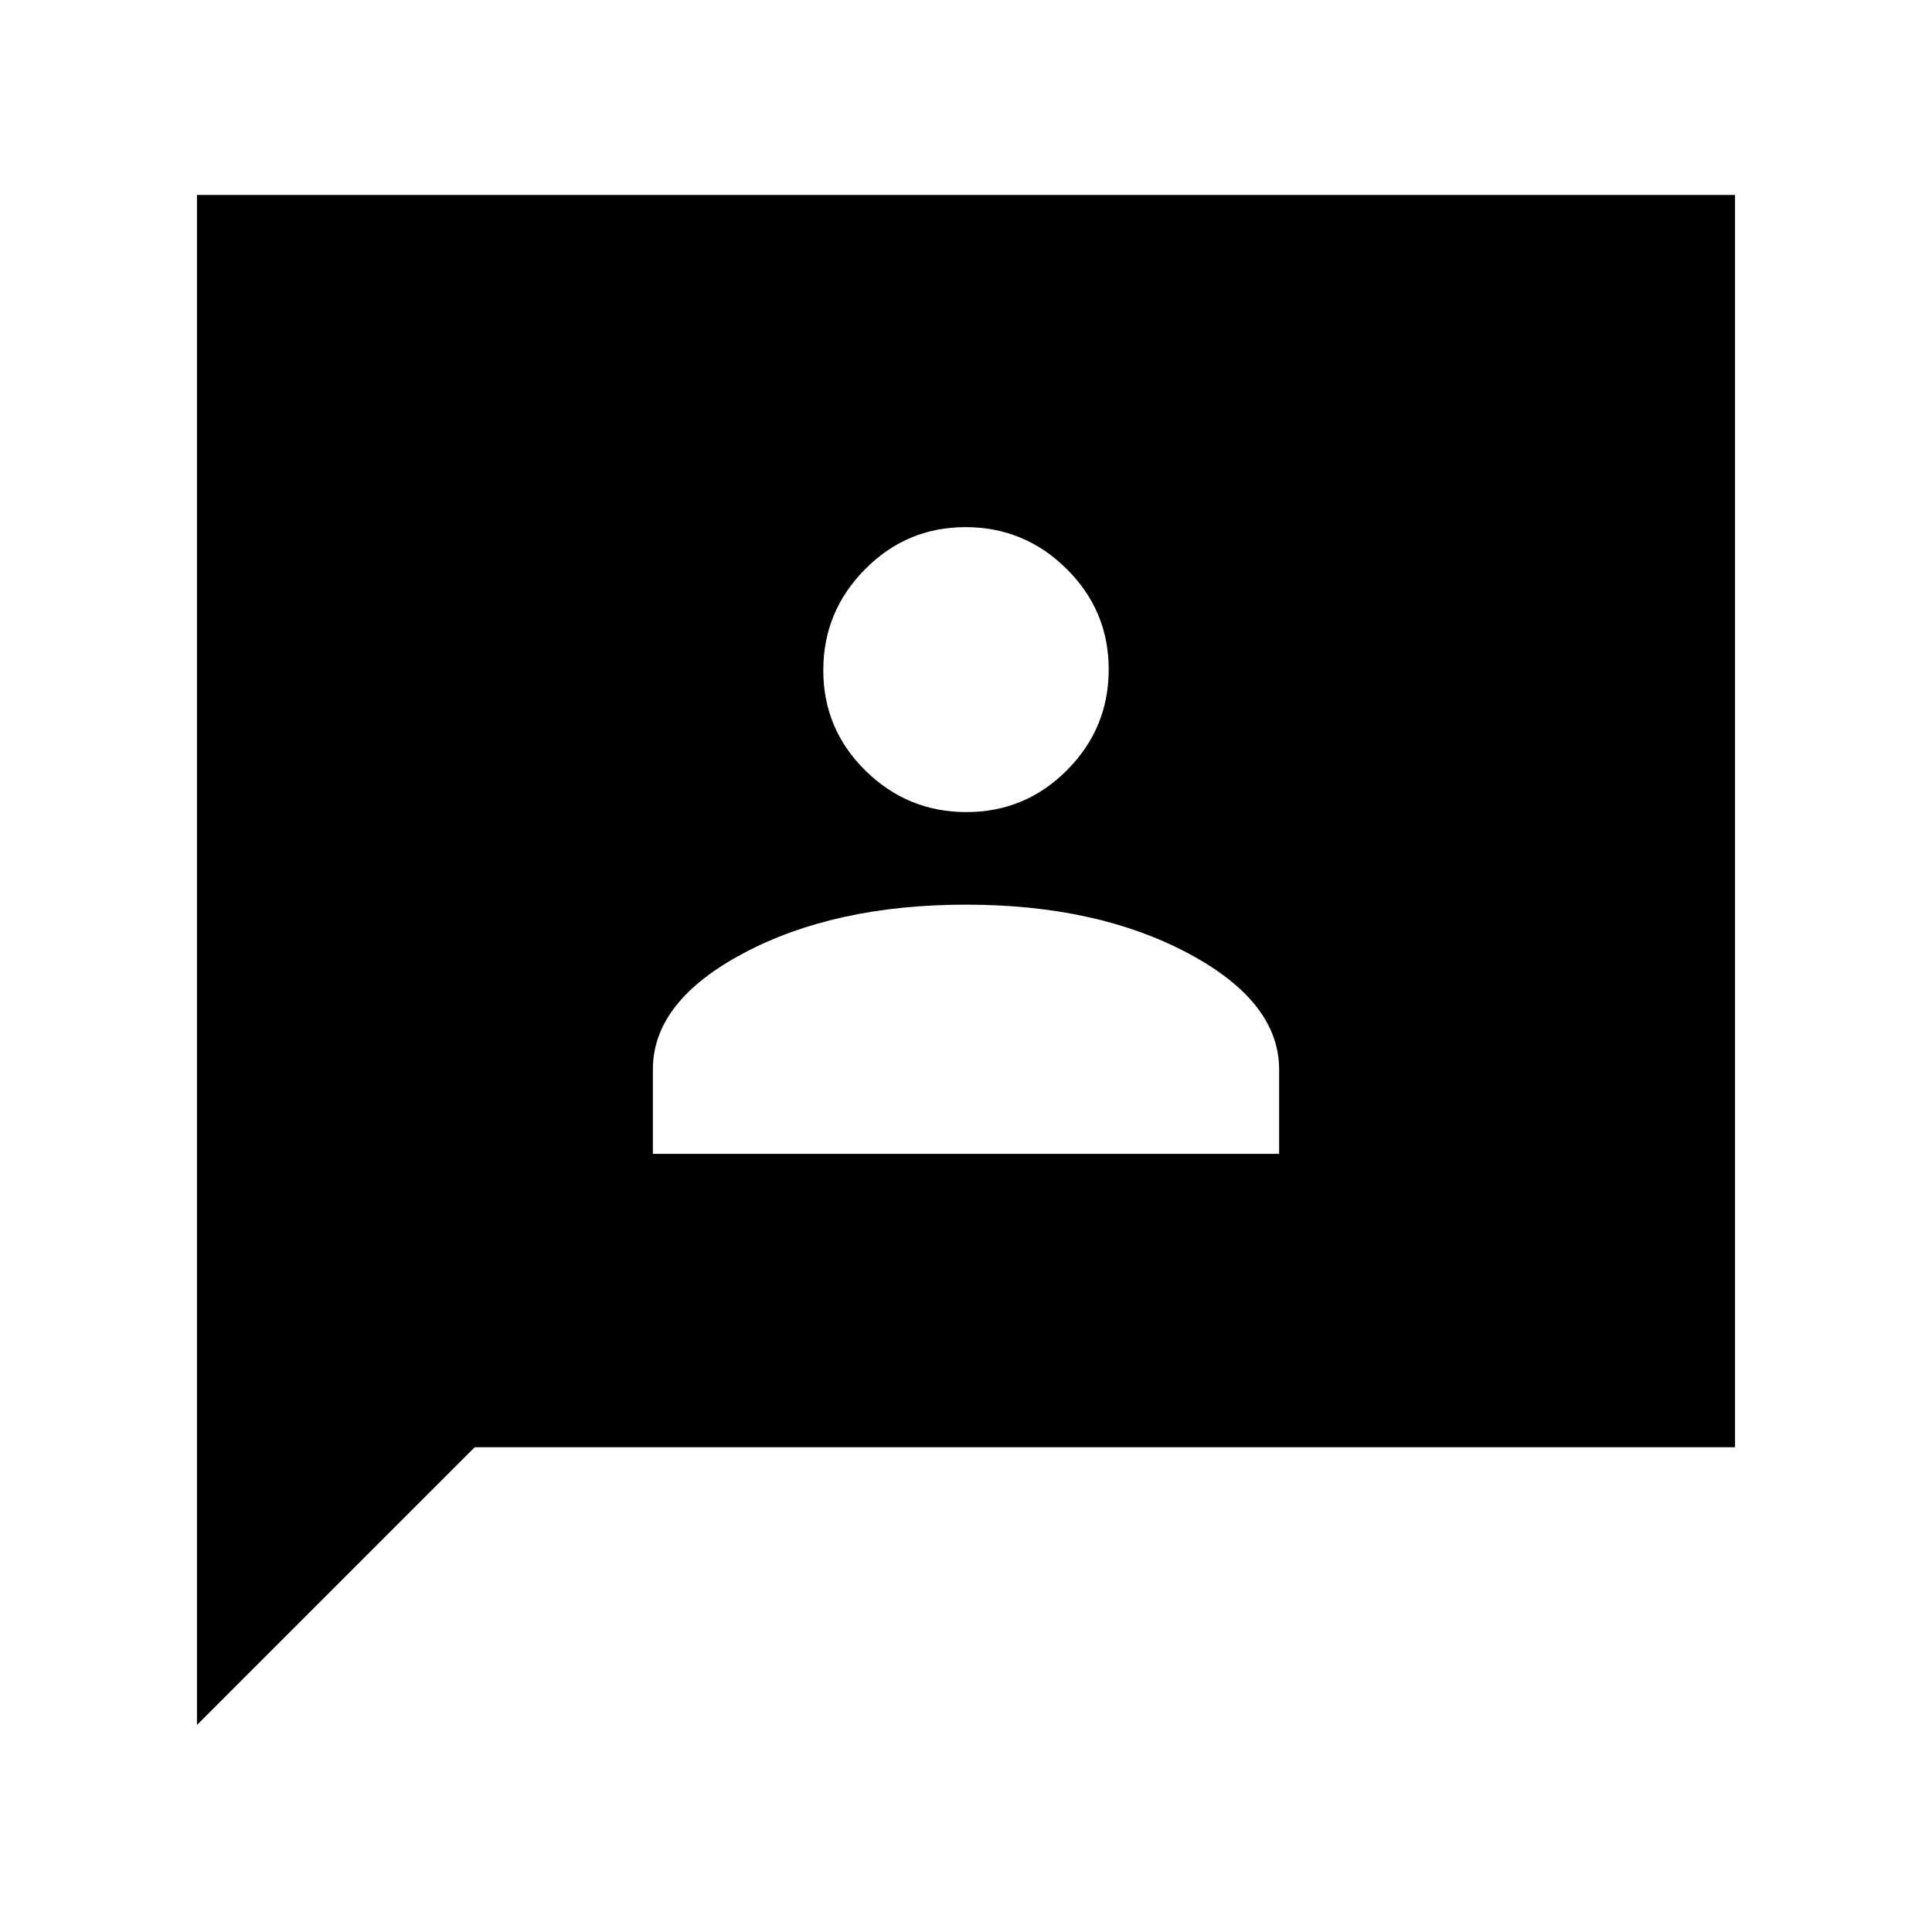 <svg xmlns="http://www.w3.org/2000/svg" height="20" viewBox="0 -960 960 960" width="20"><path d="M324.41-386.65h311.18v-41.92q0-33.71-45.33-57.81T480-510.48q-64.93 0-110.26 23.97-45.33 23.98-45.33 57.86v42Zm155.8-169.83q29.25 0 49.97-20.82 20.73-20.82 20.73-50.06 0-29.25-20.94-49.98-20.94-20.73-50.18-20.73-29.25 0-49.97 20.95-20.73 20.94-20.73 50.18t20.94 49.85q20.94 20.61 50.18 20.61ZM97.87-102.87v-760.26h764.26v622.26H235.87l-138 138Z"/></svg>